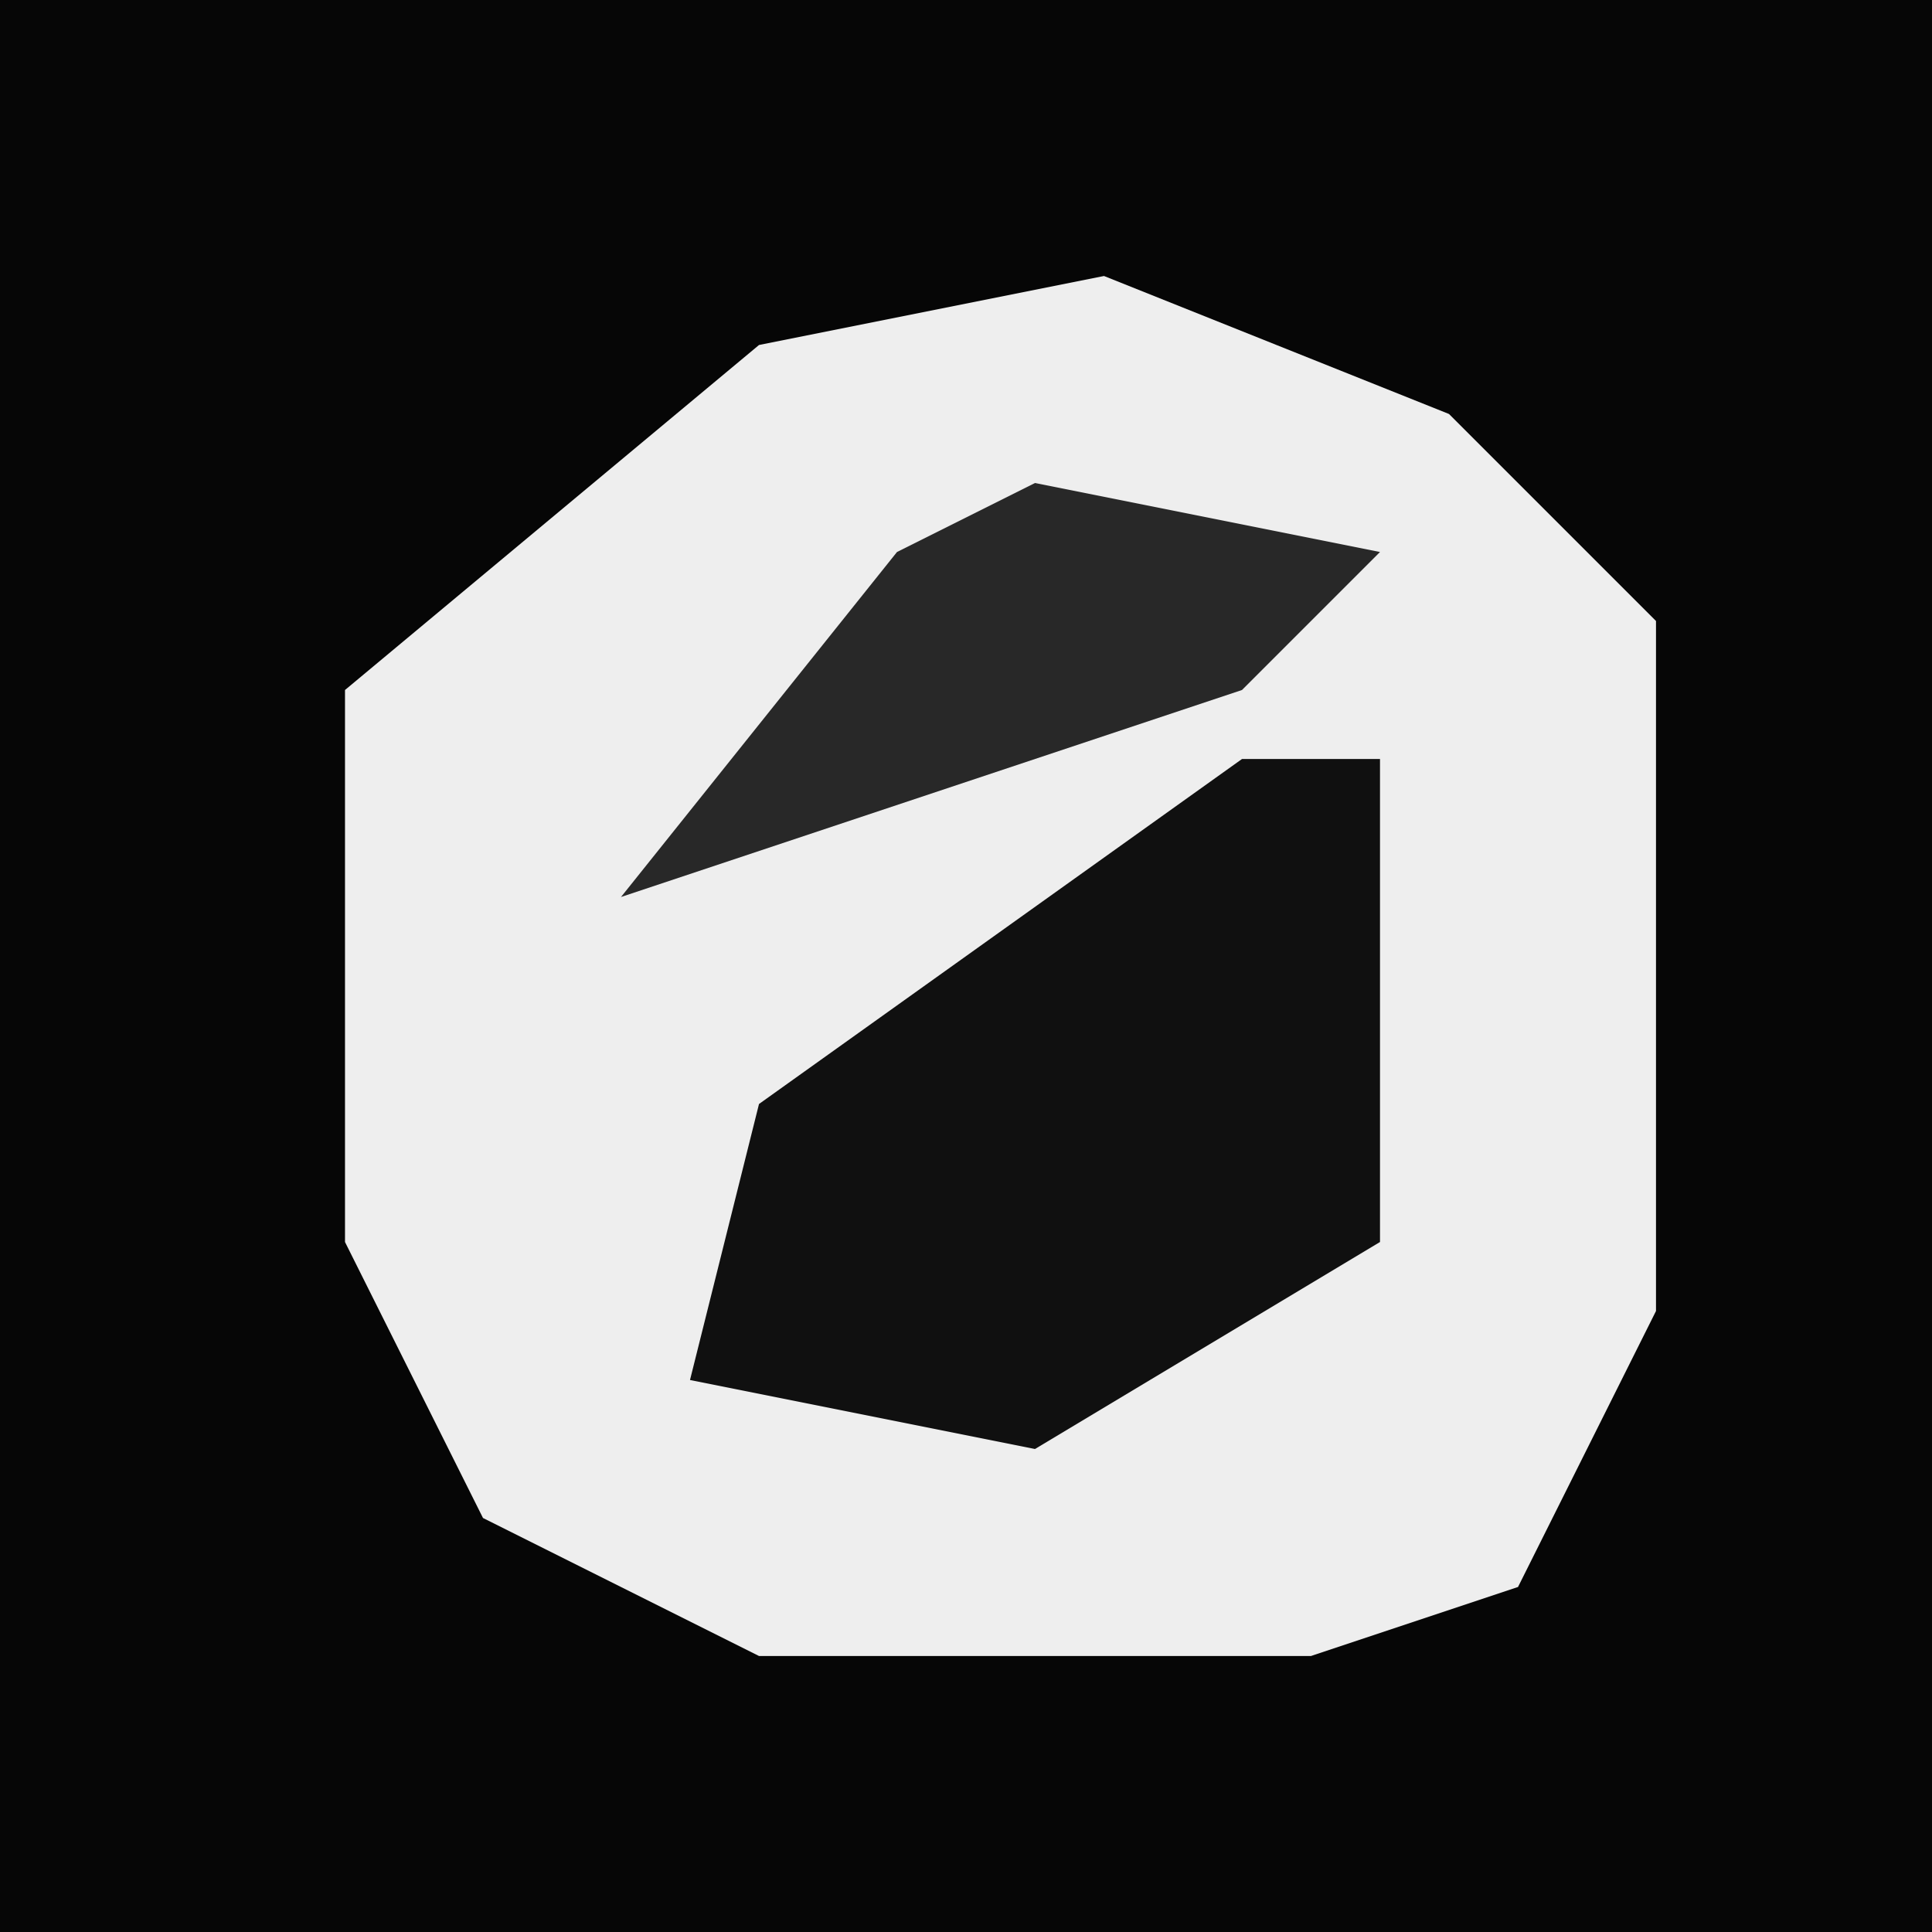 <?xml version="1.0" encoding="UTF-8"?>
<svg version="1.1" xmlns="http://www.w3.org/2000/svg" width="28" height="28">
<path d="M0,0 L28,0 L28,28 L0,28 Z " fill="#060606" transform="translate(0,0)"/>
<path d="M0,0 L5,2 L8,5 L8,15 L6,19 L3,20 L-5,20 L-9,18 L-11,14 L-11,6 L-5,1 Z " fill="#EEEEEE" transform="translate(16,4)"/>
<path d="M0,0 L2,0 L2,7 L-3,10 L-8,9 L-7,5 Z " fill="#101010" transform="translate(18,11)"/>
<path d="M0,0 L5,1 L3,3 L-6,6 L-2,1 Z " fill="#282828" transform="translate(15,7)"/>
</svg>
